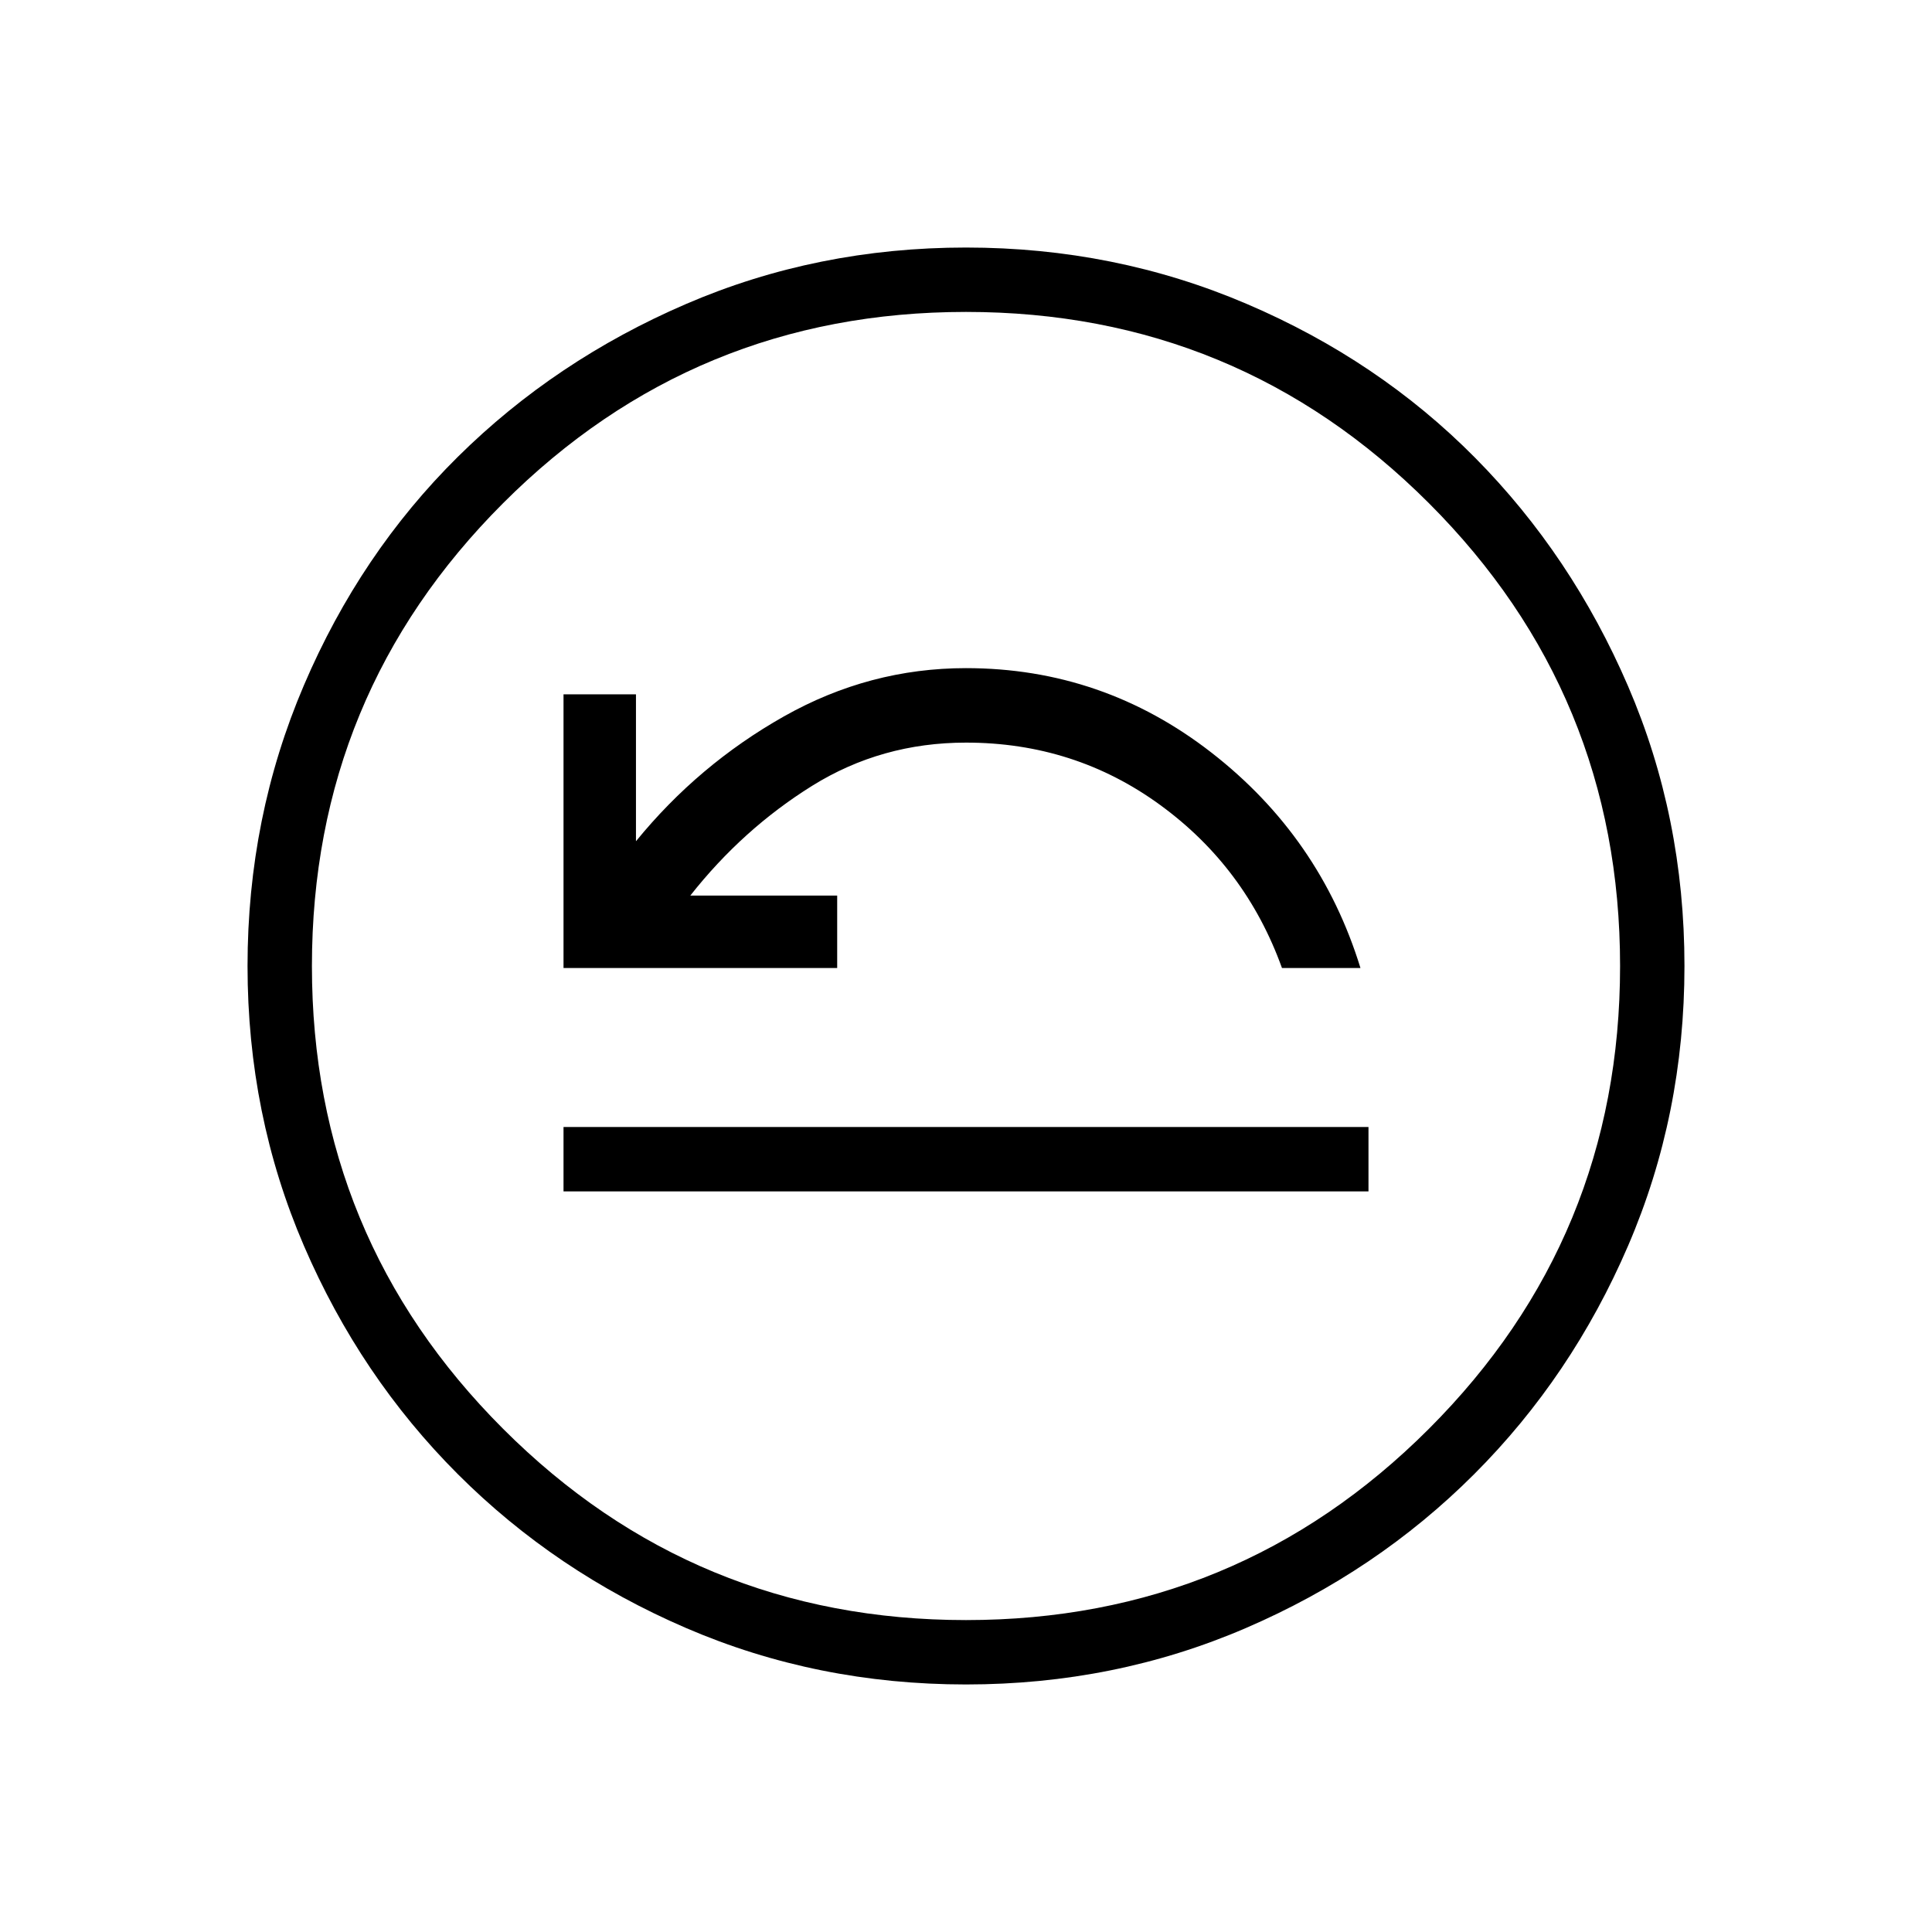 <svg xmlns="http://www.w3.org/2000/svg" height="40" width="40"><path d="M11.667 24.667h16.666v-1.334H11.667Zm0-4.625h5.666v-1.5h-3.041q1.083-1.375 2.52-2.271 1.438-.896 3.188-.896 2.25 0 4.021 1.292 1.771 1.291 2.521 3.375h1.625q-.834-2.709-3.084-4.459-2.25-1.75-5.083-1.75-2 0-3.771 1t-3.062 2.584v-3.042h-1.5ZM20 34.875q-3.083 0-5.792-1.167-2.708-1.166-4.729-3.187t-3.187-4.729Q5.125 23.083 5.125 20q0-3.083 1.167-5.812 1.166-2.73 3.187-4.73 2.021-2 4.729-3.166Q16.917 5.125 20 5.125q3.083 0 5.812 1.167 2.73 1.166 4.73 3.187 2 2.021 3.166 4.729 1.167 2.709 1.167 5.792 0 3.083-1.167 5.792-1.166 2.708-3.187 4.729t-4.729 3.187Q23.083 34.875 20 34.875Zm0-1.333q5.625 0 9.583-3.959 3.959-3.958 3.959-9.583t-3.959-9.583Q25.625 6.458 20 6.458t-9.583 3.959Q6.458 14.375 6.458 20t3.959 9.583q3.958 3.959 9.583 3.959ZM20 20Z"/></svg>